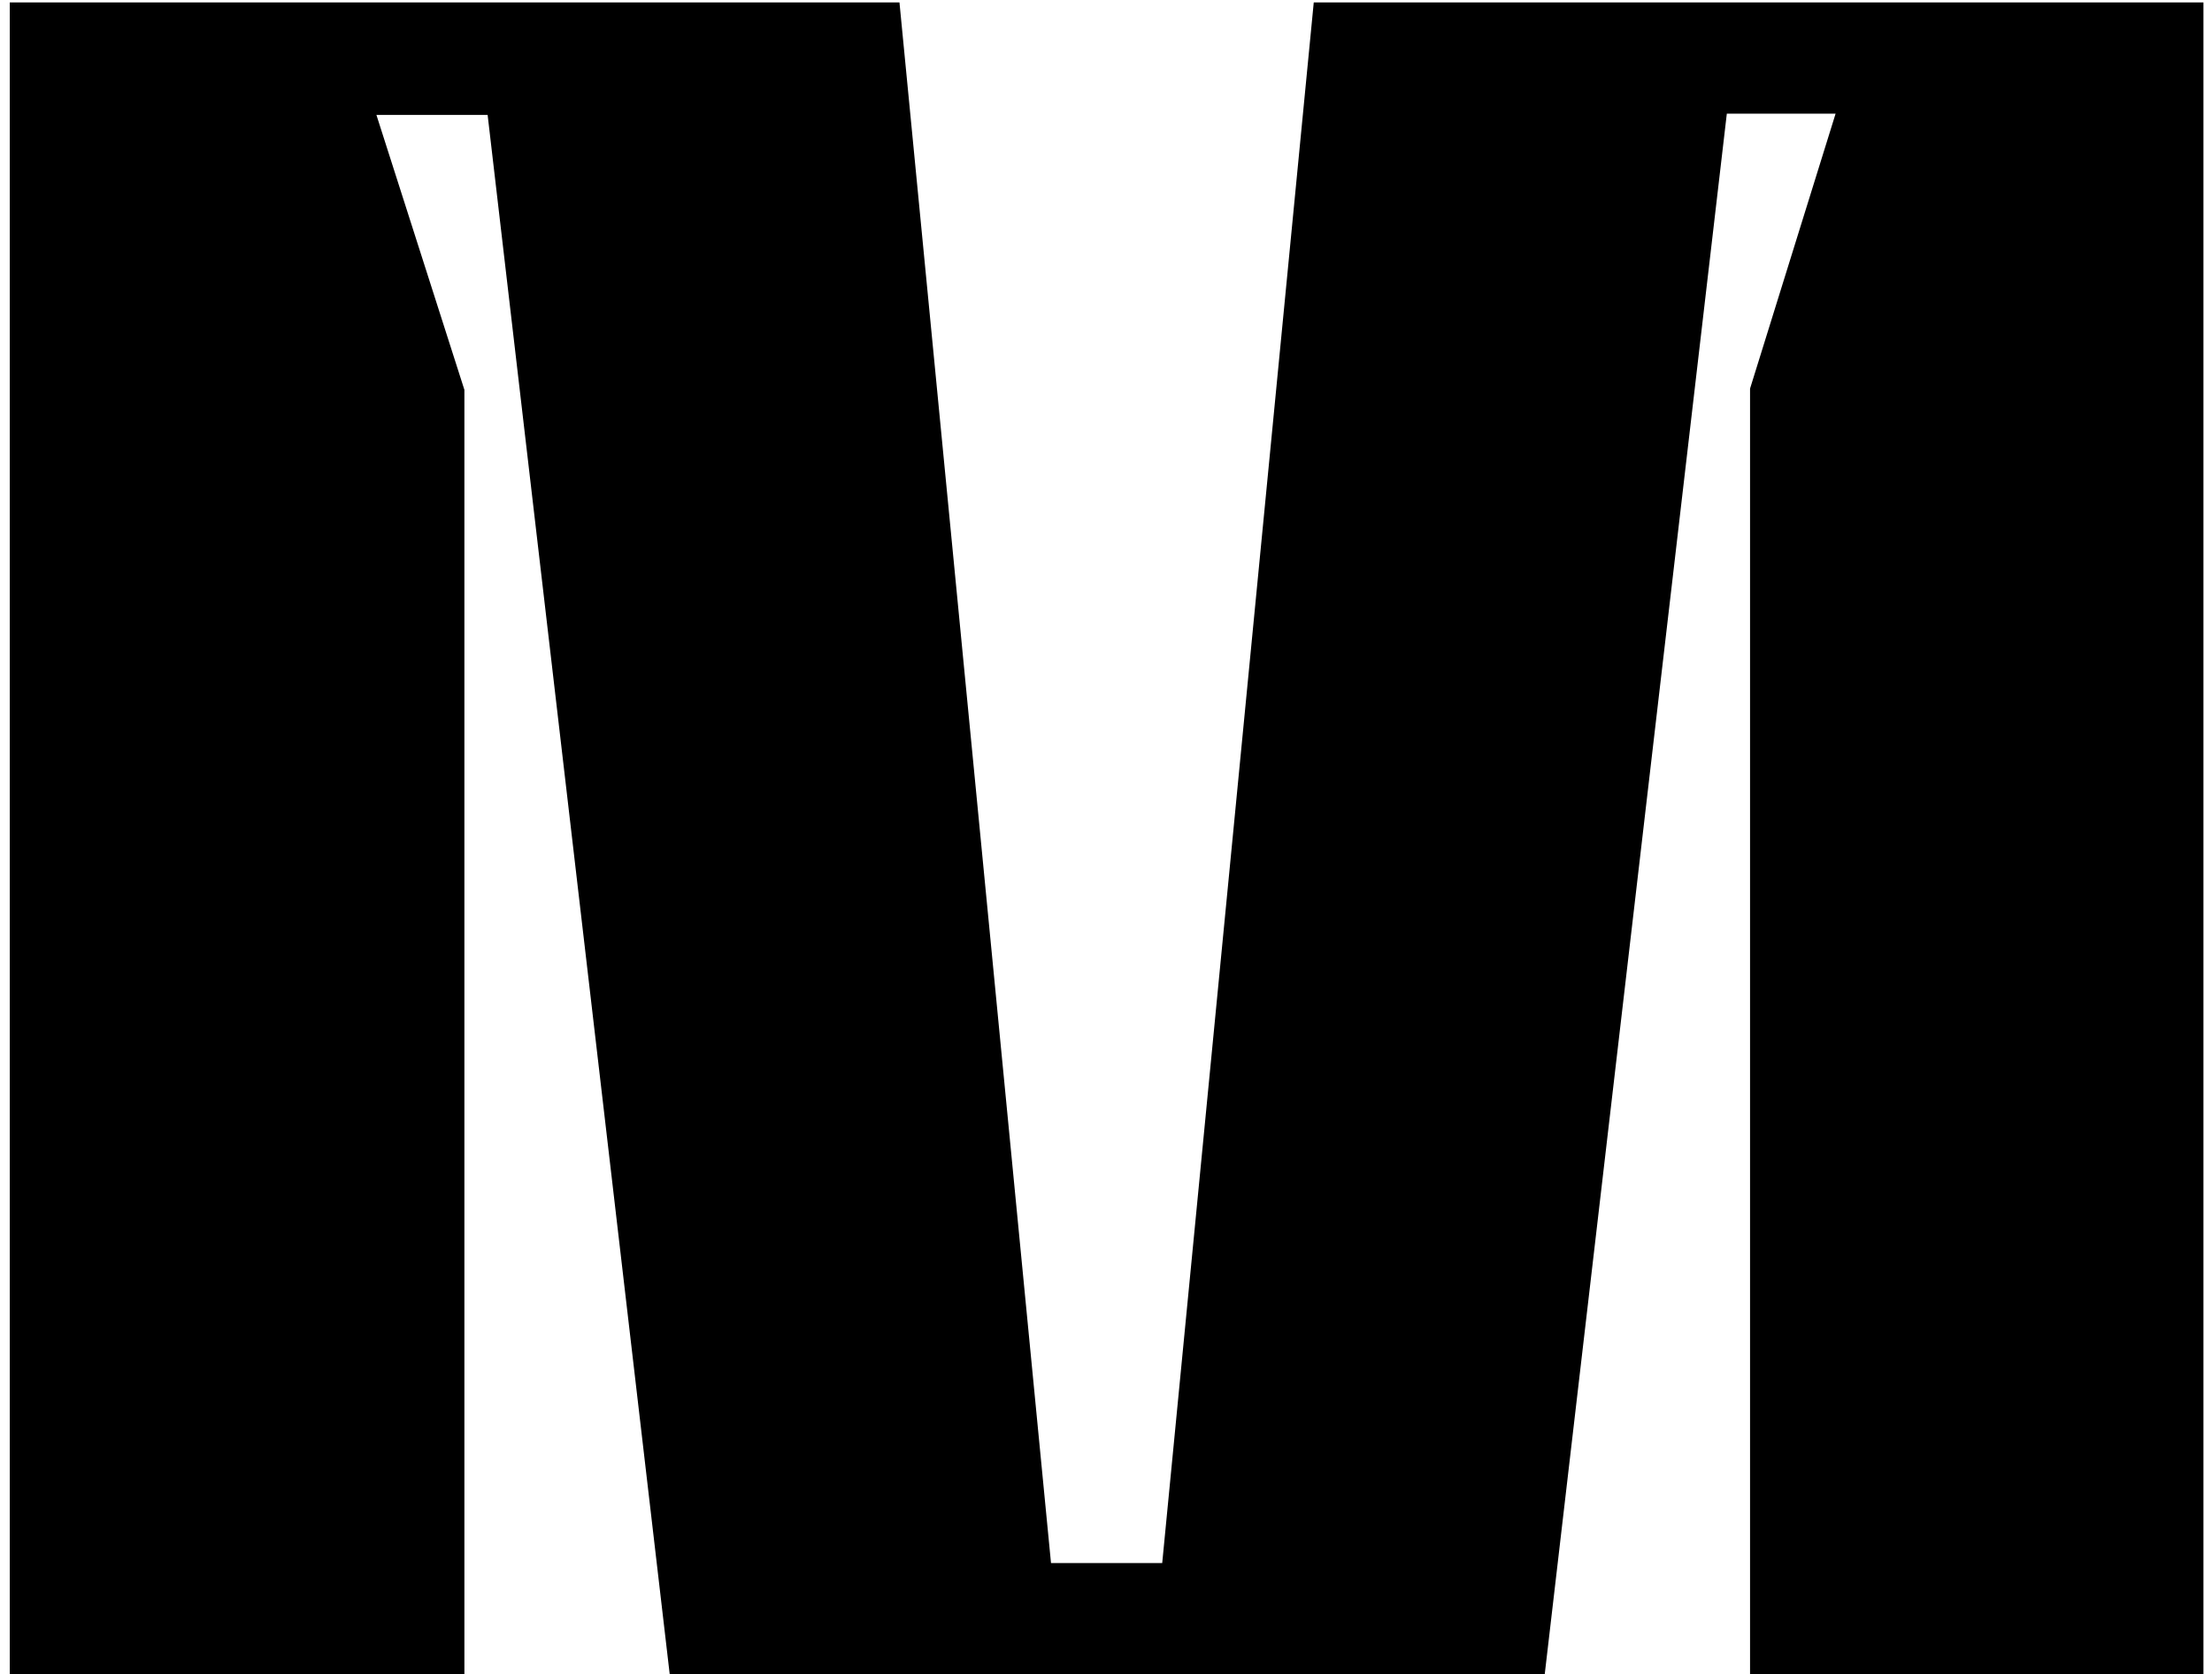 <svg width="181" height="137" viewBox="0 0 181 137" fill="none" xmlns="http://www.w3.org/2000/svg">
<path d="M0.9 137H38V31.9L30.8 9.4H39.9L54.8 137H126.4L141.3 9.3H150.2L143.2 31.8V137H180.3V0.2H107.5L95.1 127.9H86L73.6 0.2H0.8V137H0.9Z" fill="black"/>
</svg>
